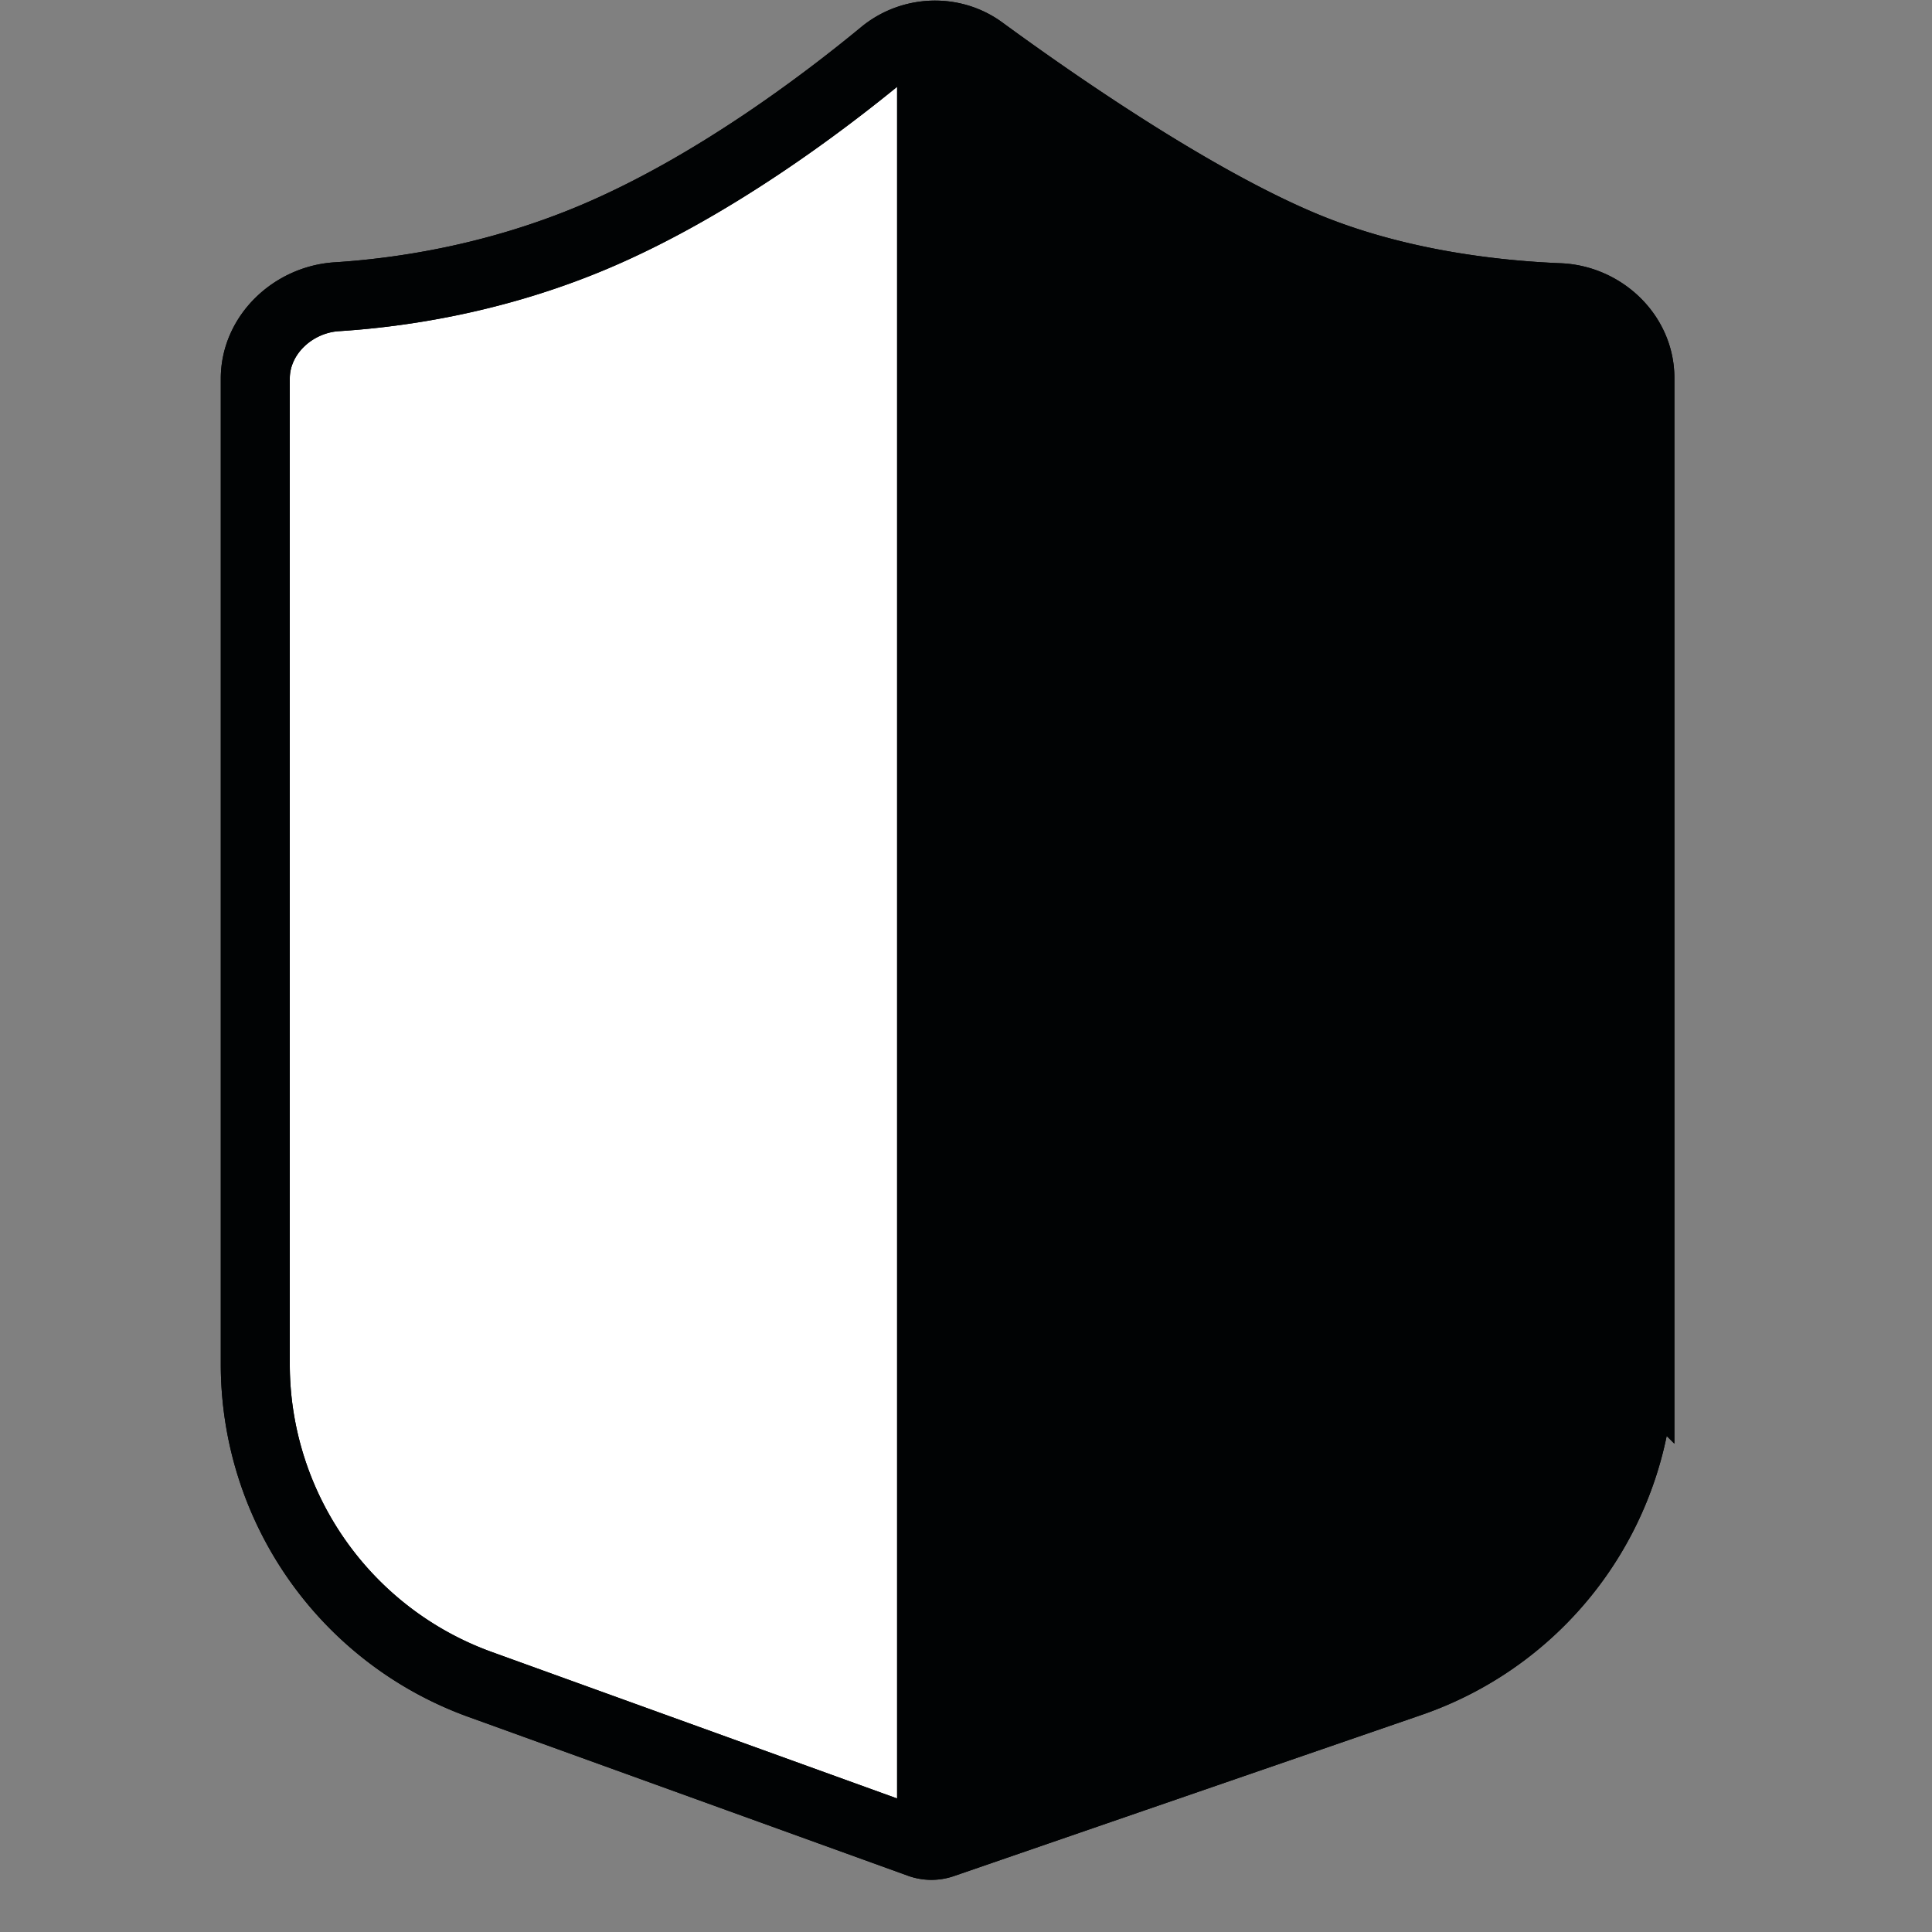 <svg width="56" height="56" fill="none" xmlns="http://www.w3.org/2000/svg"><rect width="100%" height="100%" fill="#808080" stroke="none"/><path fill-rule="evenodd" clip-rule="evenodd" d="M7.4 10.975c0-1.27 1.096-2.294 2.363-2.374 1.844-.117 4.567-.516 7.432-1.722 3.42-1.44 6.637-3.866 8.399-5.32.82-.678 2.012-.729 2.871-.1 2.104 1.54 6.067 4.292 9.274 5.642 2.658 1.12 5.516 1.449 7.454 1.528 1.261.05 2.34 1.063 2.34 2.325v28.478a9.868 9.868 0 01-6.653 9.33l-13.557 4.672a1 1 0 01-.666-.005l-12.742-4.605A9.869 9.869 0 017.4 39.543V10.975z" fill="#fff" stroke="#010304" stroke-width="2"/><path fill-rule="evenodd" clip-rule="evenodd" d="M26.99.35s6.15 4.815 10.75 6.751c3.317 1.397 6.946 1.564 8.71 1.548.584-.005 1.084.462 1.084 1.047v29.736a9.868 9.868 0 01-6.654 9.33L26.99 53.55V.35z" fill="#010304"/><path d="M27 2.417v50" stroke="#010304" stroke-width="2" stroke-linecap="round"/><path clip-rule="evenodd" d="M7.4 10.975c0-1.27 1.096-2.294 2.363-2.374 1.844-.117 4.567-.516 7.432-1.722 3.42-1.44 6.637-3.866 8.399-5.32.82-.678 2.012-.729 2.871-.1 2.104 1.54 6.067 4.292 9.274 5.642 2.658 1.12 5.516 1.449 7.454 1.528 1.261.05 2.34 1.063 2.34 2.325v28.478a9.868 9.868 0 01-6.653 9.33l-13.557 4.672a1 1 0 01-.666-.005l-12.742-4.605A9.869 9.869 0 017.4 39.543V10.975z" stroke="#010304" stroke-width="2"/></svg>